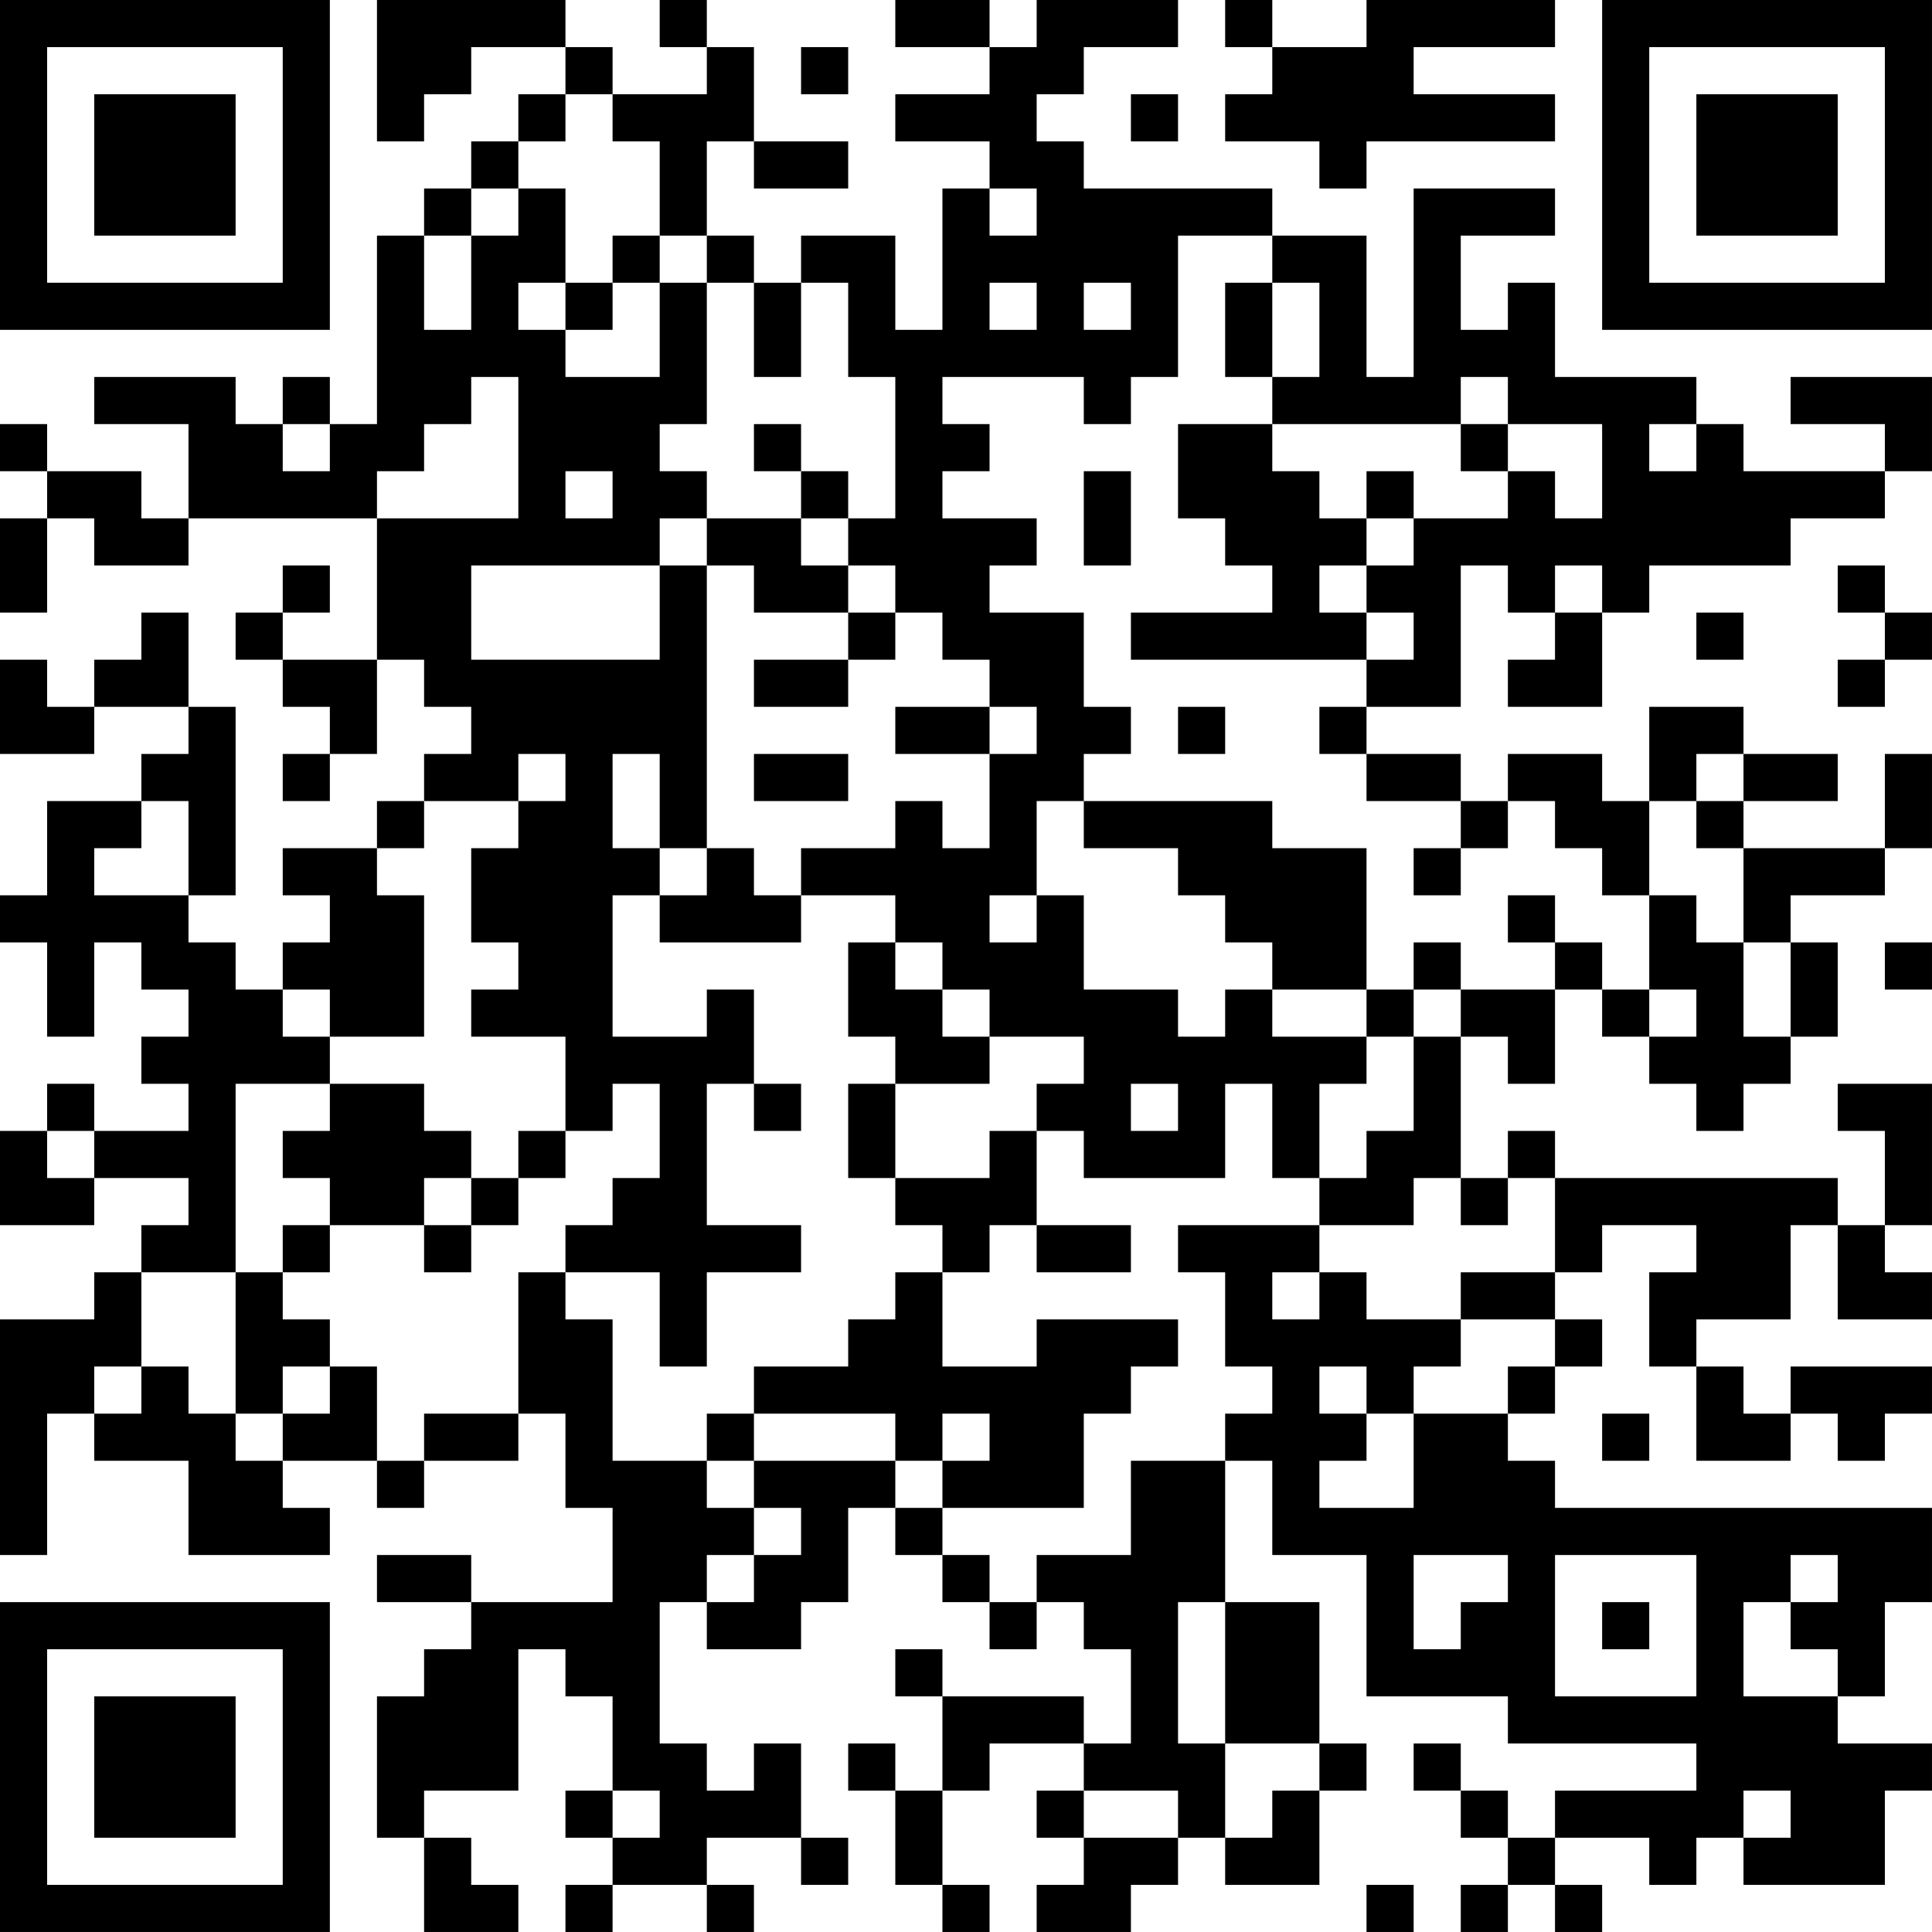 <?xml version="1.0" encoding="UTF-8"?>
<svg xmlns="http://www.w3.org/2000/svg" version="1.1" width="200" height="200" viewBox="0 0 200 200"><rect x="0" y="0" width="200" height="200" fill="#ffffff"/><g transform="scale(4.878)"><g transform="translate(0,0)"><path fill-rule="evenodd" d="M8 0L8 3L9 3L9 2L10 2L10 1L12 1L12 2L11 2L11 3L10 3L10 4L9 4L9 5L8 5L8 9L7 9L7 8L6 8L6 9L5 9L5 8L2 8L2 9L4 9L4 11L3 11L3 10L1 10L1 9L0 9L0 10L1 10L1 11L0 11L0 13L1 13L1 11L2 11L2 12L4 12L4 11L8 11L8 14L6 14L6 13L7 13L7 12L6 12L6 13L5 13L5 14L6 14L6 15L7 15L7 16L6 16L6 17L7 17L7 16L8 16L8 14L9 14L9 15L10 15L10 16L9 16L9 17L8 17L8 18L6 18L6 19L7 19L7 20L6 20L6 21L5 21L5 20L4 20L4 19L5 19L5 15L4 15L4 13L3 13L3 14L2 14L2 15L1 15L1 14L0 14L0 16L2 16L2 15L4 15L4 16L3 16L3 17L1 17L1 19L0 19L0 20L1 20L1 22L2 22L2 20L3 20L3 21L4 21L4 22L3 22L3 23L4 23L4 24L2 24L2 23L1 23L1 24L0 24L0 26L2 26L2 25L4 25L4 26L3 26L3 27L2 27L2 28L0 28L0 33L1 33L1 30L2 30L2 31L4 31L4 33L7 33L7 32L6 32L6 31L8 31L8 32L9 32L9 31L11 31L11 30L12 30L12 32L13 32L13 34L10 34L10 33L8 33L8 34L10 34L10 35L9 35L9 36L8 36L8 39L9 39L9 41L11 41L11 40L10 40L10 39L9 39L9 38L11 38L11 35L12 35L12 36L13 36L13 38L12 38L12 39L13 39L13 40L12 40L12 41L13 41L13 40L15 40L15 41L16 41L16 40L15 40L15 39L17 39L17 40L18 40L18 39L17 39L17 37L16 37L16 38L15 38L15 37L14 37L14 34L15 34L15 35L17 35L17 34L18 34L18 32L19 32L19 33L20 33L20 34L21 34L21 35L22 35L22 34L23 34L23 35L24 35L24 37L23 37L23 36L20 36L20 35L19 35L19 36L20 36L20 38L19 38L19 37L18 37L18 38L19 38L19 40L20 40L20 41L21 41L21 40L20 40L20 38L21 38L21 37L23 37L23 38L22 38L22 39L23 39L23 40L22 40L22 41L24 41L24 40L25 40L25 39L26 39L26 40L28 40L28 38L29 38L29 37L28 37L28 34L26 34L26 31L27 31L27 33L29 33L29 36L32 36L32 37L36 37L36 38L33 38L33 39L32 39L32 38L31 38L31 37L30 37L30 38L31 38L31 39L32 39L32 40L31 40L31 41L32 41L32 40L33 40L33 41L34 41L34 40L33 40L33 39L35 39L35 40L36 40L36 39L37 39L37 40L40 40L40 38L41 38L41 37L39 37L39 36L40 36L40 34L41 34L41 32L33 32L33 31L32 31L32 30L33 30L33 29L34 29L34 28L33 28L33 27L34 27L34 26L36 26L36 27L35 27L35 29L36 29L36 31L38 31L38 30L39 30L39 31L40 31L40 30L41 30L41 29L38 29L38 30L37 30L37 29L36 29L36 28L38 28L38 26L39 26L39 28L41 28L41 27L40 27L40 26L41 26L41 23L39 23L39 24L40 24L40 26L39 26L39 25L33 25L33 24L32 24L32 25L31 25L31 22L32 22L32 23L33 23L33 21L34 21L34 22L35 22L35 23L36 23L36 24L37 24L37 23L38 23L38 22L39 22L39 20L38 20L38 19L40 19L40 18L41 18L41 16L40 16L40 18L37 18L37 17L39 17L39 16L37 16L37 15L35 15L35 17L34 17L34 16L32 16L32 17L31 17L31 16L29 16L29 15L31 15L31 12L32 12L32 13L33 13L33 14L32 14L32 15L34 15L34 13L35 13L35 12L38 12L38 11L40 11L40 10L41 10L41 8L38 8L38 9L40 9L40 10L37 10L37 9L36 9L36 8L33 8L33 6L32 6L32 7L31 7L31 5L33 5L33 4L30 4L30 8L29 8L29 5L27 5L27 4L23 4L23 3L22 3L22 2L23 2L23 1L25 1L25 0L22 0L22 1L21 1L21 0L19 0L19 1L21 1L21 2L19 2L19 3L21 3L21 4L20 4L20 7L19 7L19 5L17 5L17 6L16 6L16 5L15 5L15 3L16 3L16 4L18 4L18 3L16 3L16 1L15 1L15 0L14 0L14 1L15 1L15 2L13 2L13 1L12 1L12 0ZM26 0L26 1L27 1L27 2L26 2L26 3L28 3L28 4L29 4L29 3L33 3L33 2L30 2L30 1L33 1L33 0L29 0L29 1L27 1L27 0ZM17 1L17 2L18 2L18 1ZM12 2L12 3L11 3L11 4L10 4L10 5L9 5L9 7L10 7L10 5L11 5L11 4L12 4L12 6L11 6L11 7L12 7L12 8L14 8L14 6L15 6L15 9L14 9L14 10L15 10L15 11L14 11L14 12L10 12L10 14L14 14L14 12L15 12L15 18L14 18L14 16L13 16L13 18L14 18L14 19L13 19L13 22L15 22L15 21L16 21L16 23L15 23L15 26L17 26L17 27L15 27L15 29L14 29L14 27L12 27L12 26L13 26L13 25L14 25L14 23L13 23L13 24L12 24L12 22L10 22L10 21L11 21L11 20L10 20L10 18L11 18L11 17L12 17L12 16L11 16L11 17L9 17L9 18L8 18L8 19L9 19L9 22L7 22L7 21L6 21L6 22L7 22L7 23L5 23L5 27L3 27L3 29L2 29L2 30L3 30L3 29L4 29L4 30L5 30L5 31L6 31L6 30L7 30L7 29L8 29L8 31L9 31L9 30L11 30L11 27L12 27L12 28L13 28L13 31L15 31L15 32L16 32L16 33L15 33L15 34L16 34L16 33L17 33L17 32L16 32L16 31L19 31L19 32L20 32L20 33L21 33L21 34L22 34L22 33L24 33L24 31L26 31L26 30L27 30L27 29L26 29L26 27L25 27L25 26L28 26L28 27L27 27L27 28L28 28L28 27L29 27L29 28L31 28L31 29L30 29L30 30L29 30L29 29L28 29L28 30L29 30L29 31L28 31L28 32L30 32L30 30L32 30L32 29L33 29L33 28L31 28L31 27L33 27L33 25L32 25L32 26L31 26L31 25L30 25L30 26L28 26L28 25L29 25L29 24L30 24L30 22L31 22L31 21L33 21L33 20L34 20L34 21L35 21L35 22L36 22L36 21L35 21L35 19L36 19L36 20L37 20L37 22L38 22L38 20L37 20L37 18L36 18L36 17L37 17L37 16L36 16L36 17L35 17L35 19L34 19L34 18L33 18L33 17L32 17L32 18L31 18L31 17L29 17L29 16L28 16L28 15L29 15L29 14L30 14L30 13L29 13L29 12L30 12L30 11L32 11L32 10L33 10L33 11L34 11L34 9L32 9L32 8L31 8L31 9L27 9L27 8L28 8L28 6L27 6L27 5L25 5L25 8L24 8L24 9L23 9L23 8L20 8L20 9L21 9L21 10L20 10L20 11L22 11L22 12L21 12L21 13L23 13L23 15L24 15L24 16L23 16L23 17L22 17L22 19L21 19L21 20L22 20L22 19L23 19L23 21L25 21L25 22L26 22L26 21L27 21L27 22L29 22L29 23L28 23L28 25L27 25L27 23L26 23L26 25L23 25L23 24L22 24L22 23L23 23L23 22L21 22L21 21L20 21L20 20L19 20L19 19L17 19L17 18L19 18L19 17L20 17L20 18L21 18L21 16L22 16L22 15L21 15L21 14L20 14L20 13L19 13L19 12L18 12L18 11L19 11L19 8L18 8L18 6L17 6L17 8L16 8L16 6L15 6L15 5L14 5L14 3L13 3L13 2ZM24 2L24 3L25 3L25 2ZM21 4L21 5L22 5L22 4ZM13 5L13 6L12 6L12 7L13 7L13 6L14 6L14 5ZM21 6L21 7L22 7L22 6ZM23 6L23 7L24 7L24 6ZM26 6L26 8L27 8L27 6ZM10 8L10 9L9 9L9 10L8 10L8 11L11 11L11 8ZM6 9L6 10L7 10L7 9ZM16 9L16 10L17 10L17 11L15 11L15 12L16 12L16 13L18 13L18 14L16 14L16 15L18 15L18 14L19 14L19 13L18 13L18 12L17 12L17 11L18 11L18 10L17 10L17 9ZM25 9L25 11L26 11L26 12L27 12L27 13L24 13L24 14L29 14L29 13L28 13L28 12L29 12L29 11L30 11L30 10L29 10L29 11L28 11L28 10L27 10L27 9ZM31 9L31 10L32 10L32 9ZM35 9L35 10L36 10L36 9ZM12 10L12 11L13 11L13 10ZM23 10L23 12L24 12L24 10ZM33 12L33 13L34 13L34 12ZM39 12L39 13L40 13L40 14L39 14L39 15L40 15L40 14L41 14L41 13L40 13L40 12ZM36 13L36 14L37 14L37 13ZM19 15L19 16L21 16L21 15ZM25 15L25 16L26 16L26 15ZM16 16L16 17L18 17L18 16ZM3 17L3 18L2 18L2 19L4 19L4 17ZM23 17L23 18L25 18L25 19L26 19L26 20L27 20L27 21L29 21L29 22L30 22L30 21L31 21L31 20L30 20L30 21L29 21L29 18L27 18L27 17ZM15 18L15 19L14 19L14 20L17 20L17 19L16 19L16 18ZM30 18L30 19L31 19L31 18ZM32 19L32 20L33 20L33 19ZM18 20L18 22L19 22L19 23L18 23L18 25L19 25L19 26L20 26L20 27L19 27L19 28L18 28L18 29L16 29L16 30L15 30L15 31L16 31L16 30L19 30L19 31L20 31L20 32L23 32L23 30L24 30L24 29L25 29L25 28L22 28L22 29L20 29L20 27L21 27L21 26L22 26L22 27L24 27L24 26L22 26L22 24L21 24L21 25L19 25L19 23L21 23L21 22L20 22L20 21L19 21L19 20ZM40 20L40 21L41 21L41 20ZM7 23L7 24L6 24L6 25L7 25L7 26L6 26L6 27L5 27L5 30L6 30L6 29L7 29L7 28L6 28L6 27L7 27L7 26L9 26L9 27L10 27L10 26L11 26L11 25L12 25L12 24L11 24L11 25L10 25L10 24L9 24L9 23ZM16 23L16 24L17 24L17 23ZM24 23L24 24L25 24L25 23ZM1 24L1 25L2 25L2 24ZM9 25L9 26L10 26L10 25ZM20 30L20 31L21 31L21 30ZM34 30L34 31L35 31L35 30ZM30 33L30 35L31 35L31 34L32 34L32 33ZM33 33L33 36L36 36L36 33ZM38 33L38 34L37 34L37 36L39 36L39 35L38 35L38 34L39 34L39 33ZM25 34L25 37L26 37L26 39L27 39L27 38L28 38L28 37L26 37L26 34ZM34 34L34 35L35 35L35 34ZM13 38L13 39L14 39L14 38ZM23 38L23 39L25 39L25 38ZM37 38L37 39L38 39L38 38ZM29 40L29 41L30 41L30 40ZM0 0L0 7L7 7L7 0ZM1 1L1 6L6 6L6 1ZM2 2L2 5L5 5L5 2ZM34 0L34 7L41 7L41 0ZM35 1L35 6L40 6L40 1ZM36 2L36 5L39 5L39 2ZM0 34L0 41L7 41L7 34ZM1 35L1 40L6 40L6 35ZM2 36L2 39L5 39L5 36Z" fill="#000000"/></g></g></svg>
